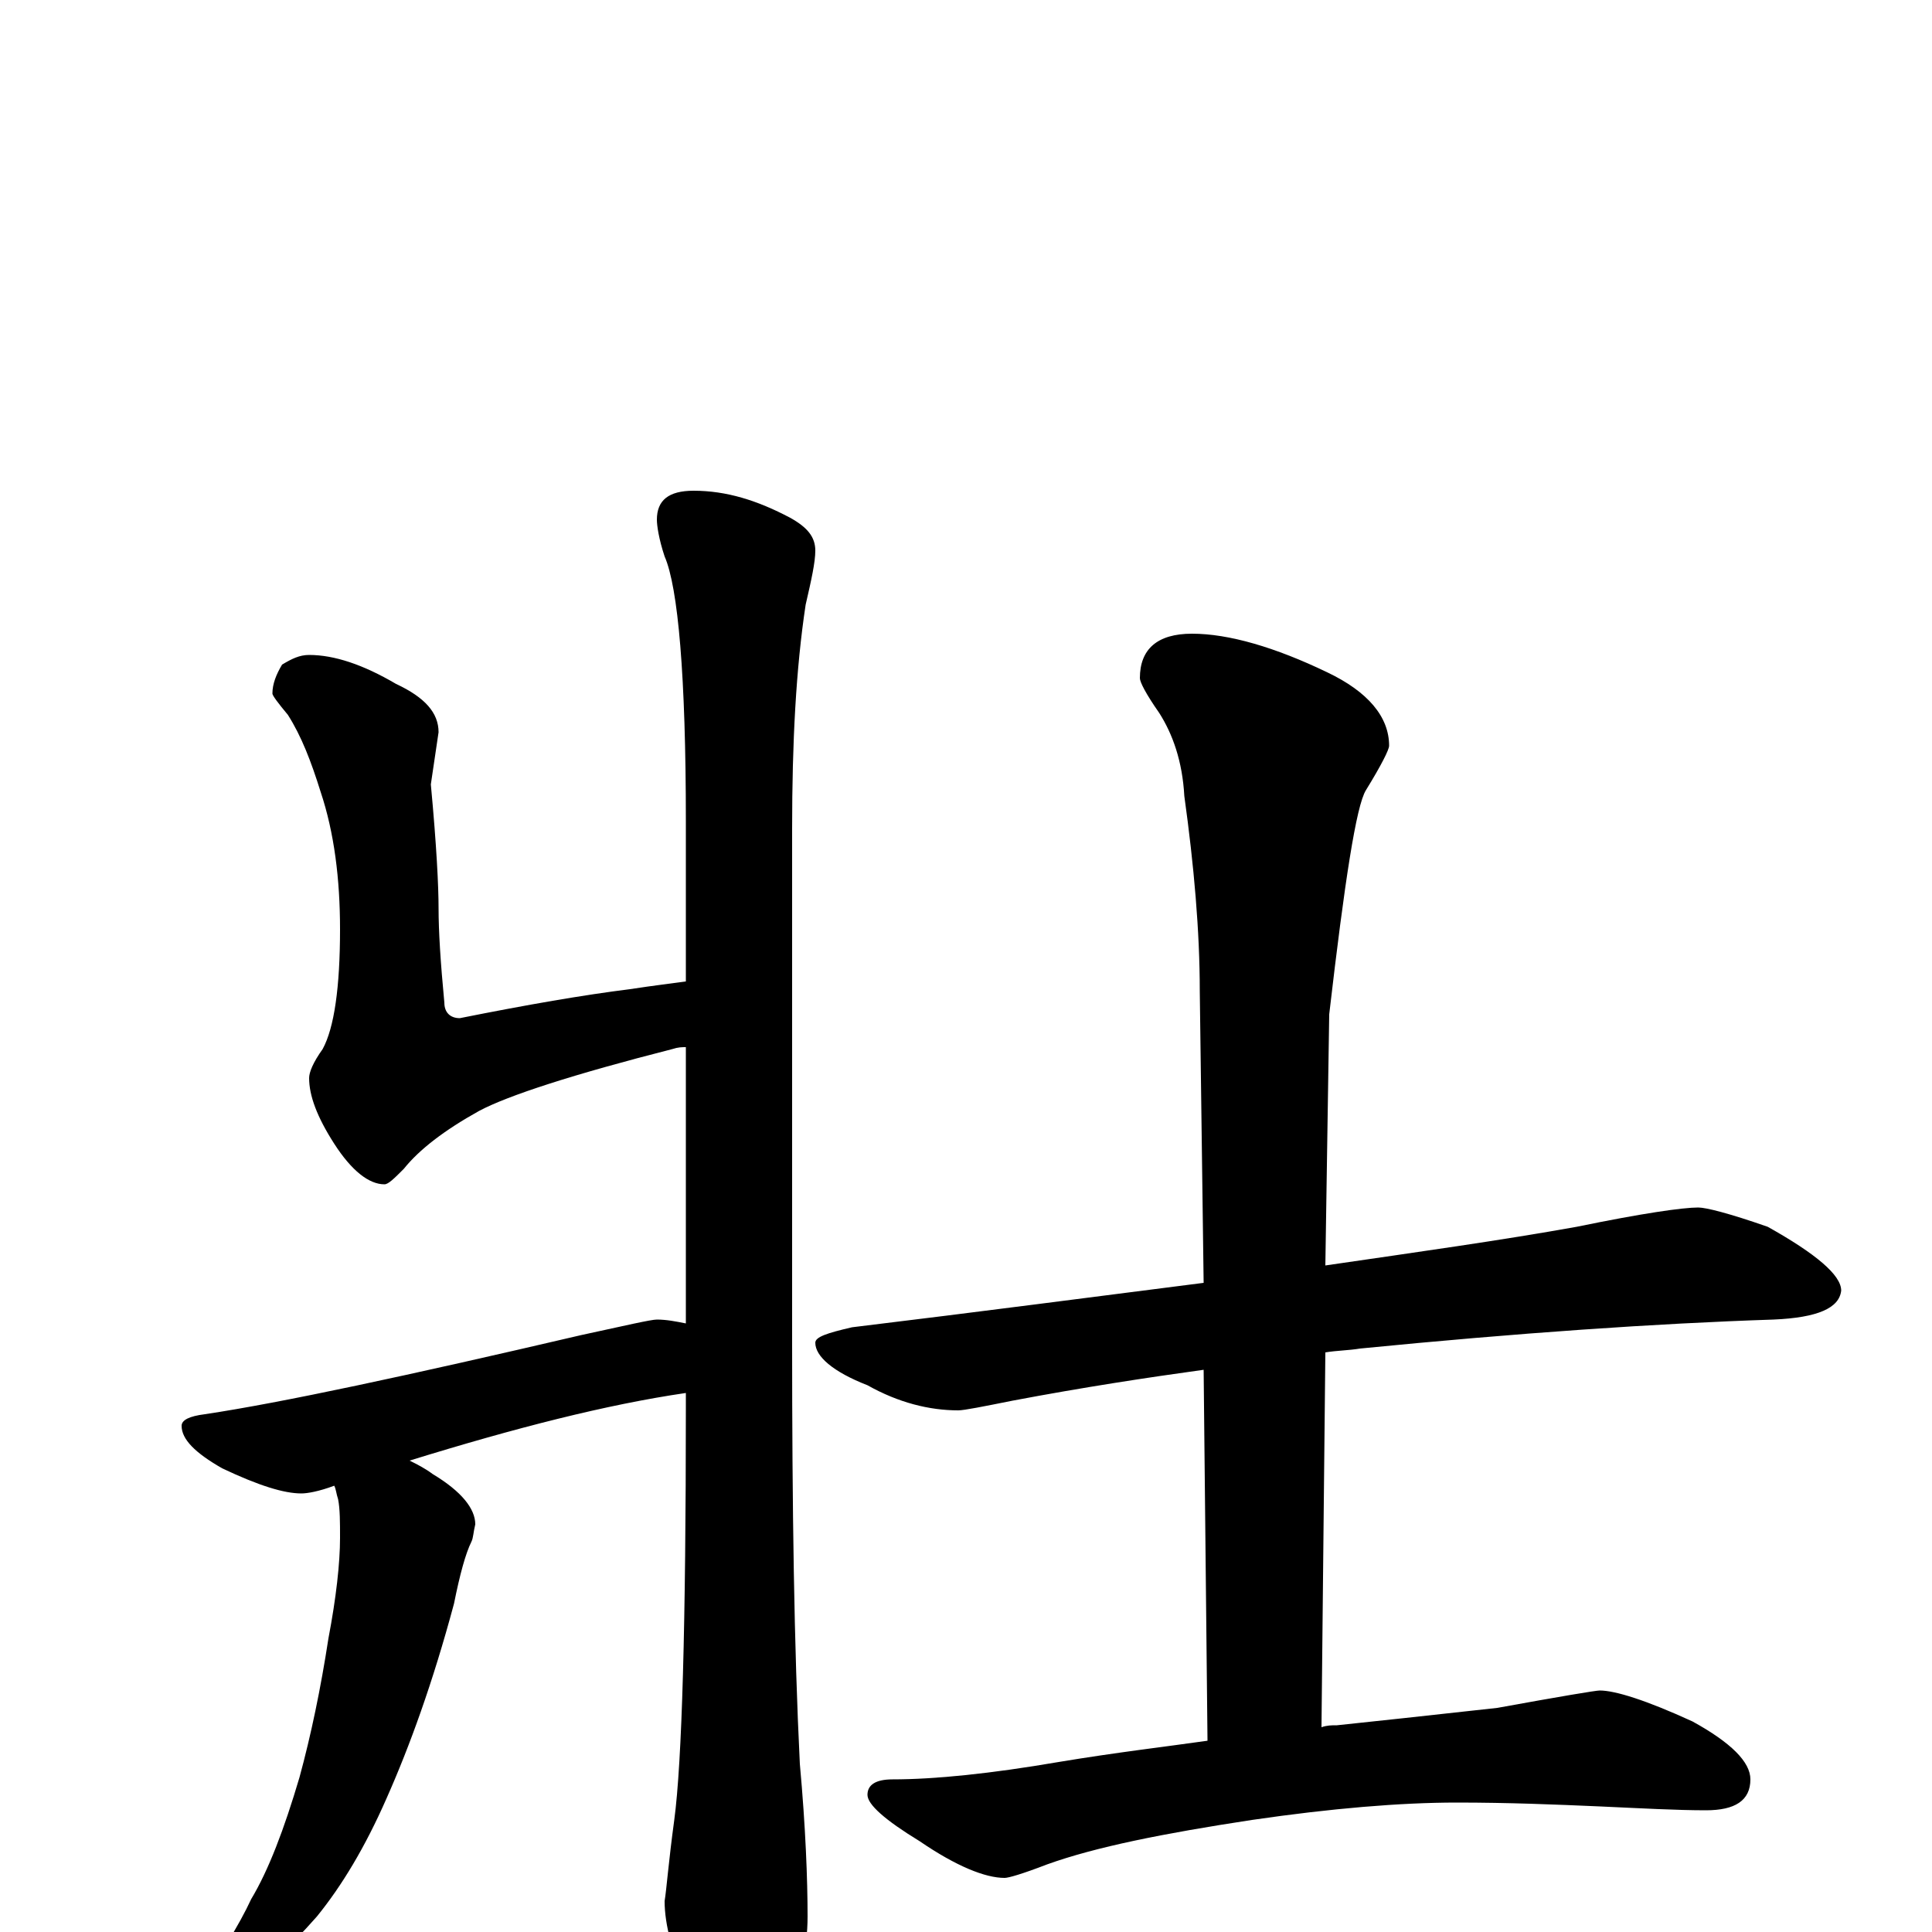 <?xml version="1.0" encoding="utf-8" ?>
<!DOCTYPE svg PUBLIC "-//W3C//DTD SVG 1.1//EN" "http://www.w3.org/Graphics/SVG/1.1/DTD/svg11.dtd">
<svg version="1.1" id="Layer_1" xmlns="http://www.w3.org/2000/svg" xmlns:xlink="http://www.w3.org/1999/xlink" x="0px" y="145px" width="1000px" height="1000px" viewBox="0 0 1000 1000" enable-background="new 0 0 1000 1000" xml:space="preserve">
<g id="Layer_1">
<path id="glyph" transform="matrix(1 0 0 -1 0 1000)" d="M160,661C173,661 188,656 205,646C220,639 227,631 227,621l-4,-27C226,562 227,541 227,530C227,518 228,502 230,481C230,476 233,473 238,473C273,480 302,485 326,488C339,490 348,491 355,492l0,83C355,650 351,696 344,712C341,721 340,728 340,731C340,741 346,746 359,746C376,746 392,741 409,732C418,727 422,722 422,715C422,709 420,700 417,687C412,654 410,616 410,571l0,-266C410,220 411,147 414,87C417,54 418,27 418,8C418,-9 414,-23 407,-36C399,-51 391,-58 383,-58C375,-58 366,-49 357,-31C348,-12 344,4 344,16C345,22 346,36 349,58C353,88 355,159 355,271l0,8C314,273 267,261 212,244C216,242 220,240 224,237C239,228 246,219 246,211C245,207 245,204 244,202C241,196 238,185 235,170C224,129 212,96 200,69C189,44 177,24 164,8C149,-9 135,-22 121,-31C112,-36 105,-39 102,-39C99,-39 98,-38 98,-35C113,-14 124,4 130,17C139,32 147,53 155,80C161,102 166,126 170,152C174,173 176,191 176,204C176,212 176,219 175,224C174,227 174,229 173,231C165,228 159,227 156,227C147,227 134,231 115,240C101,248 94,255 94,262C94,265 98,267 106,268C146,274 211,288 301,309C324,314 337,317 340,317C345,317 350,316 355,315l0,143C353,458 351,458 348,457C297,444 263,433 248,425C230,415 217,405 209,395C204,390 201,387 199,387C191,387 182,394 173,408C164,422 160,433 160,442C160,445 162,450 167,457C173,468 176,489 176,519C176,545 173,569 166,590C161,606 156,619 149,630C144,636 141,640 141,641C141,646 143,651 146,656C151,659 155,661 160,661M879,375C883,375 895,372 915,365C940,351 953,340 953,332C952,323 941,318 918,317C857,315 785,310 704,302C698,301 692,301 686,300l-2,-194C687,107 689,107 692,107C711,109 739,112 775,116C808,122 826,125 828,125C836,125 852,120 876,109C896,98 906,88 906,79C906,68 898,63 883,63C868,63 850,64 828,65C805,66 781,67 754,67C725,67 689,64 648,58C602,51 567,44 542,35C529,30 522,28 520,28C510,28 495,34 476,47C458,58 449,66 449,71C449,76 453,79 462,79C484,79 513,82 548,88C578,93 604,96 625,99l-2,192C594,287 561,282 524,275C509,272 499,270 496,270C481,270 465,274 449,283C431,290 422,298 422,305C422,308 428,310 441,313C507,321 568,329 623,336l-2,151C621,518 618,552 613,588C612,606 607,620 600,631C593,641 590,647 590,649C590,664 599,672 617,672C636,672 660,665 687,652C708,642 719,629 719,614C719,612 715,604 707,591C702,583 696,544 688,475l-2,-130C734,352 777,358 816,365C850,372 871,375 879,375z"/>
</g>
</svg>
